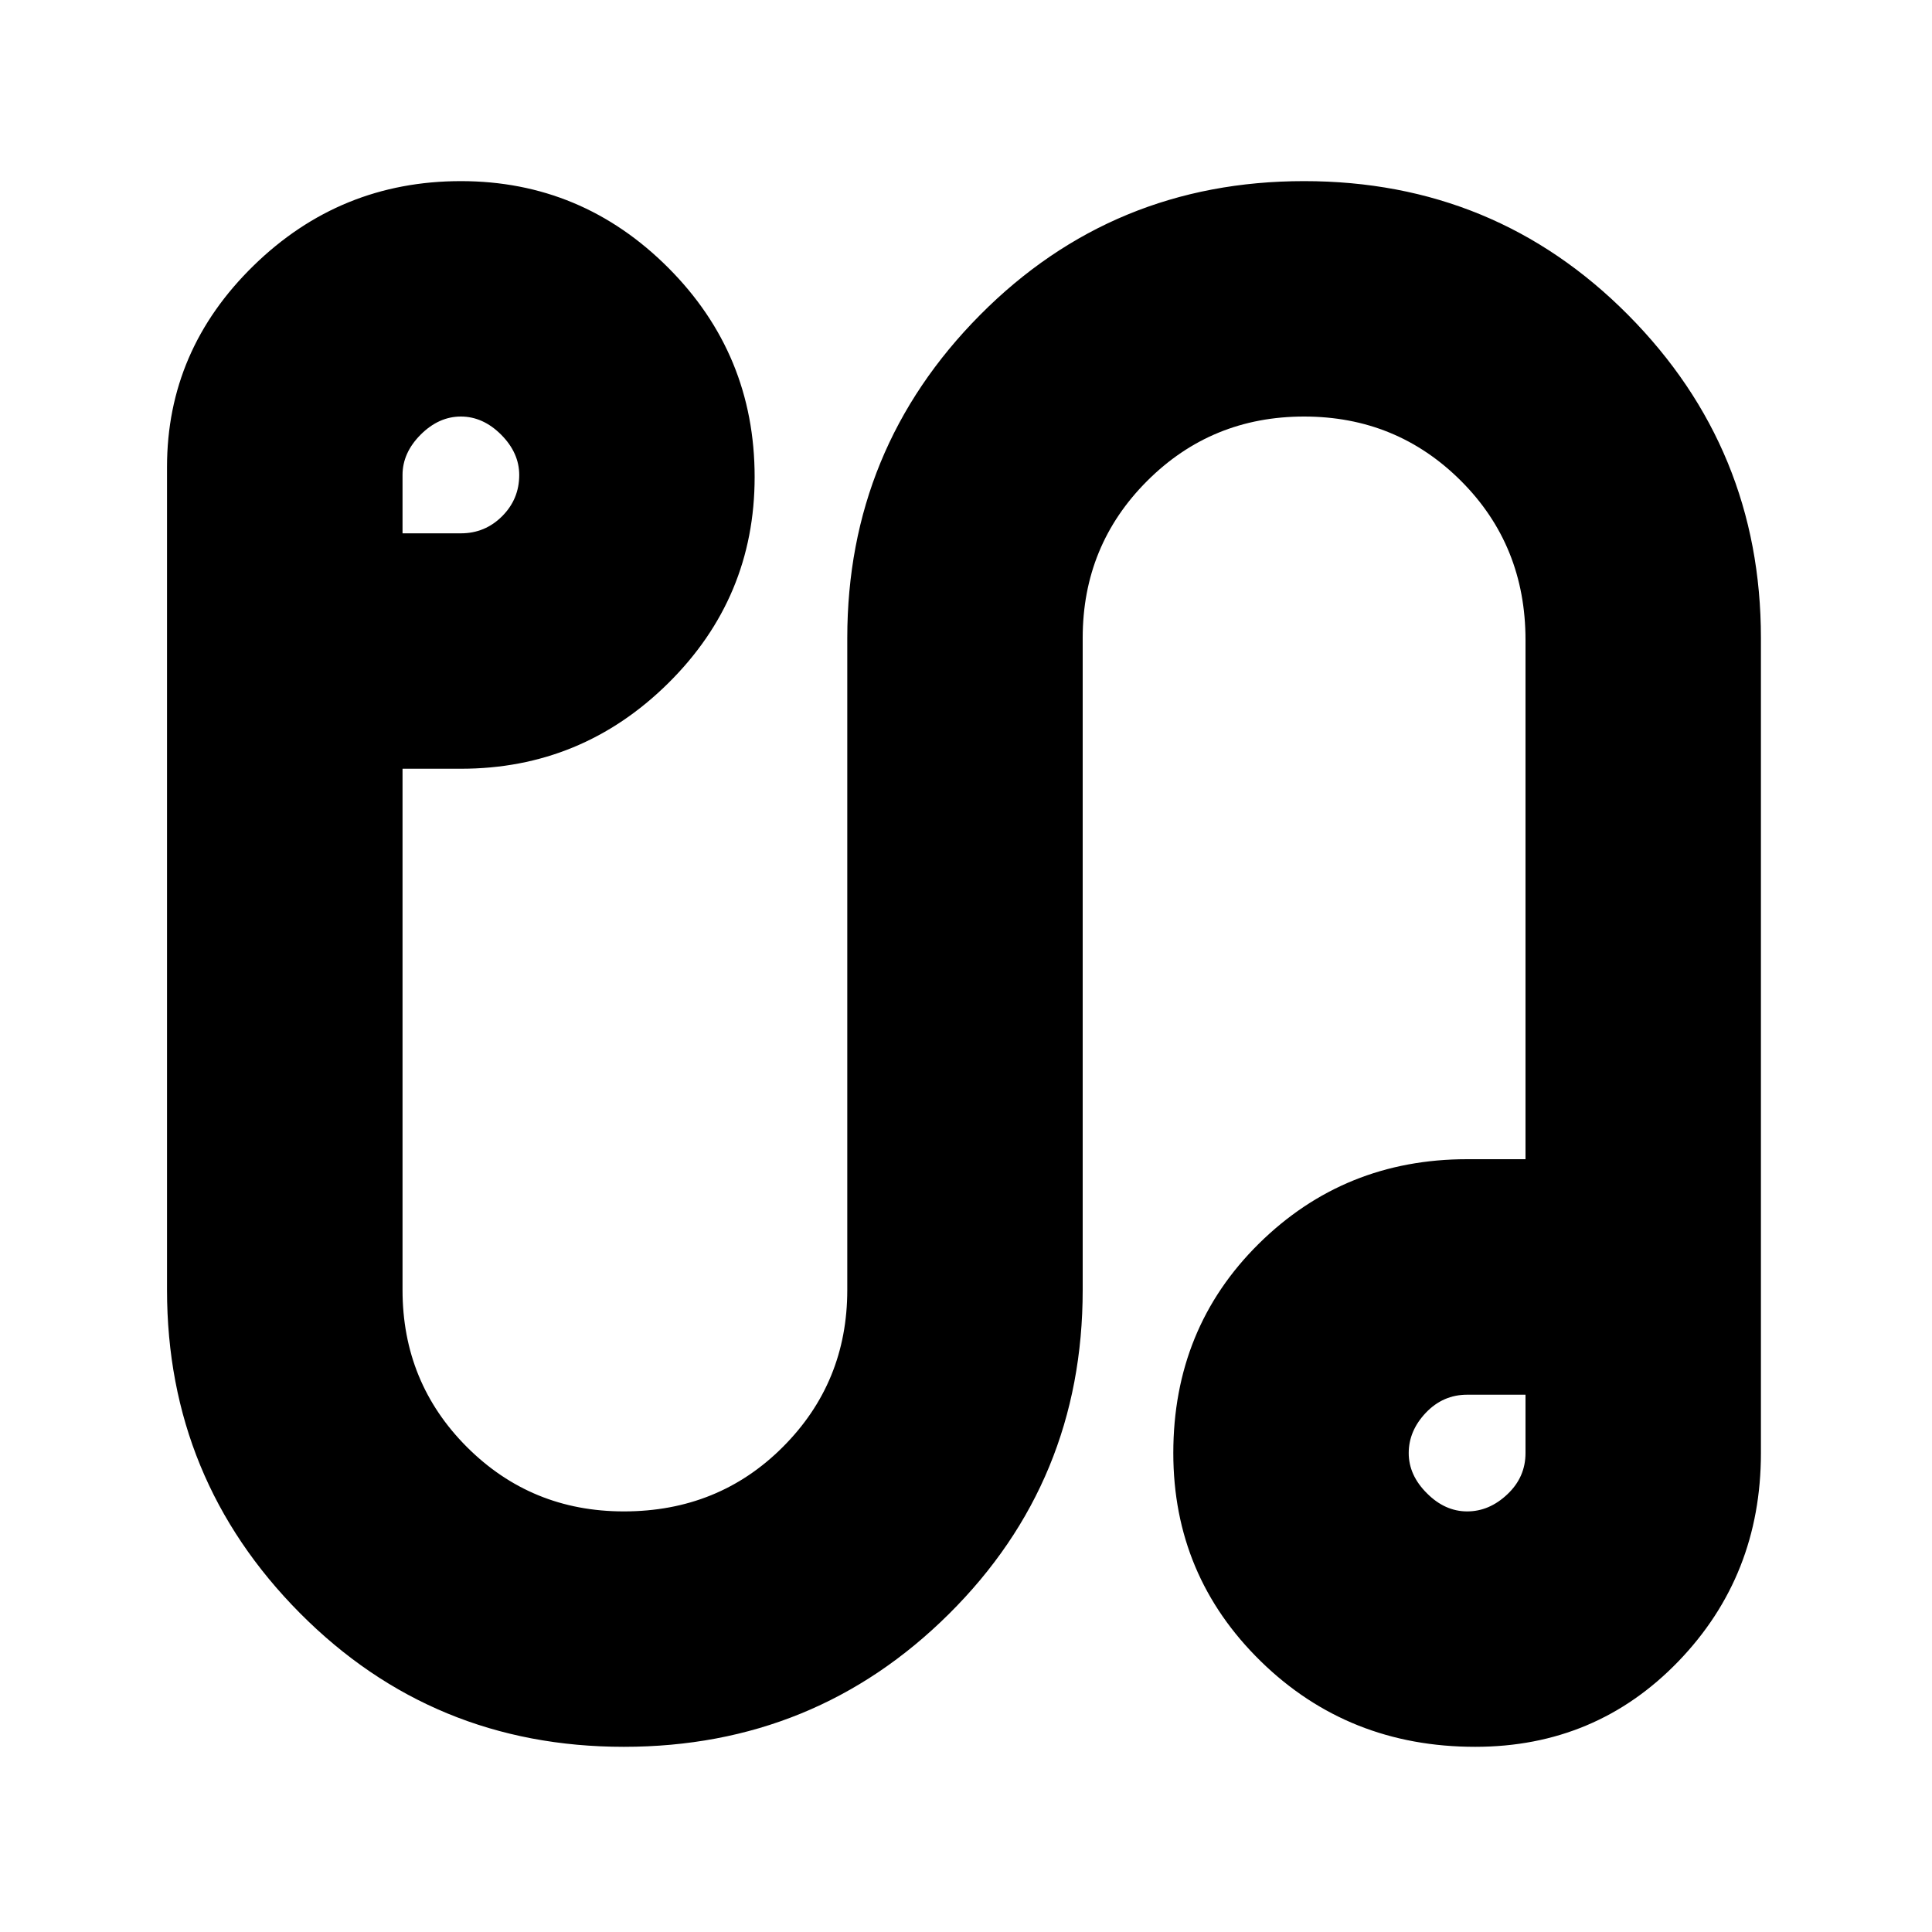 <svg xmlns="http://www.w3.org/2000/svg" height="20" width="20"><path d="M6.458 18.083q-1.979 0-3.354-1.385-1.375-1.386-1.375-3.344V4.833q0-1.208.896-2.083.896-.875 2.146-.875t2.146.896q.895.896.895 2.167 0 1.25-.895 2.135-.896.885-2.146.885h-.604v5.396q0 .958.666 1.625.667.667 1.625.667.98 0 1.646-.667.667-.667.667-1.625v-6.75q0-1.958 1.375-3.344 1.375-1.385 3.354-1.385t3.354 1.385q1.375 1.386 1.375 3.344v8.438q0 1.27-.854 2.156-.854.885-2.104.885-1.313 0-2.219-.885-.906-.886-.906-2.156 0-1.292.885-2.167.886-.875 2.157-.875h.604V6.625q0-.979-.667-1.646-.667-.667-1.625-.667t-1.625.667q-.667.667-.667 1.625v6.75q0 1.979-1.385 3.354t-3.365 1.375ZM4.167 5.521h.604q.25 0 .427-.177t.177-.427q0-.229-.187-.417-.188-.188-.417-.188-.229 0-.417.188-.187.188-.187.417Zm11.021 10.125q.229 0 .416-.177.188-.177.188-.427v-.604h-.604q-.25 0-.428.187-.177.187-.177.417 0 .229.188.416.187.188.417.188Zm0-.604ZM4.771 4.938Z"/></svg>